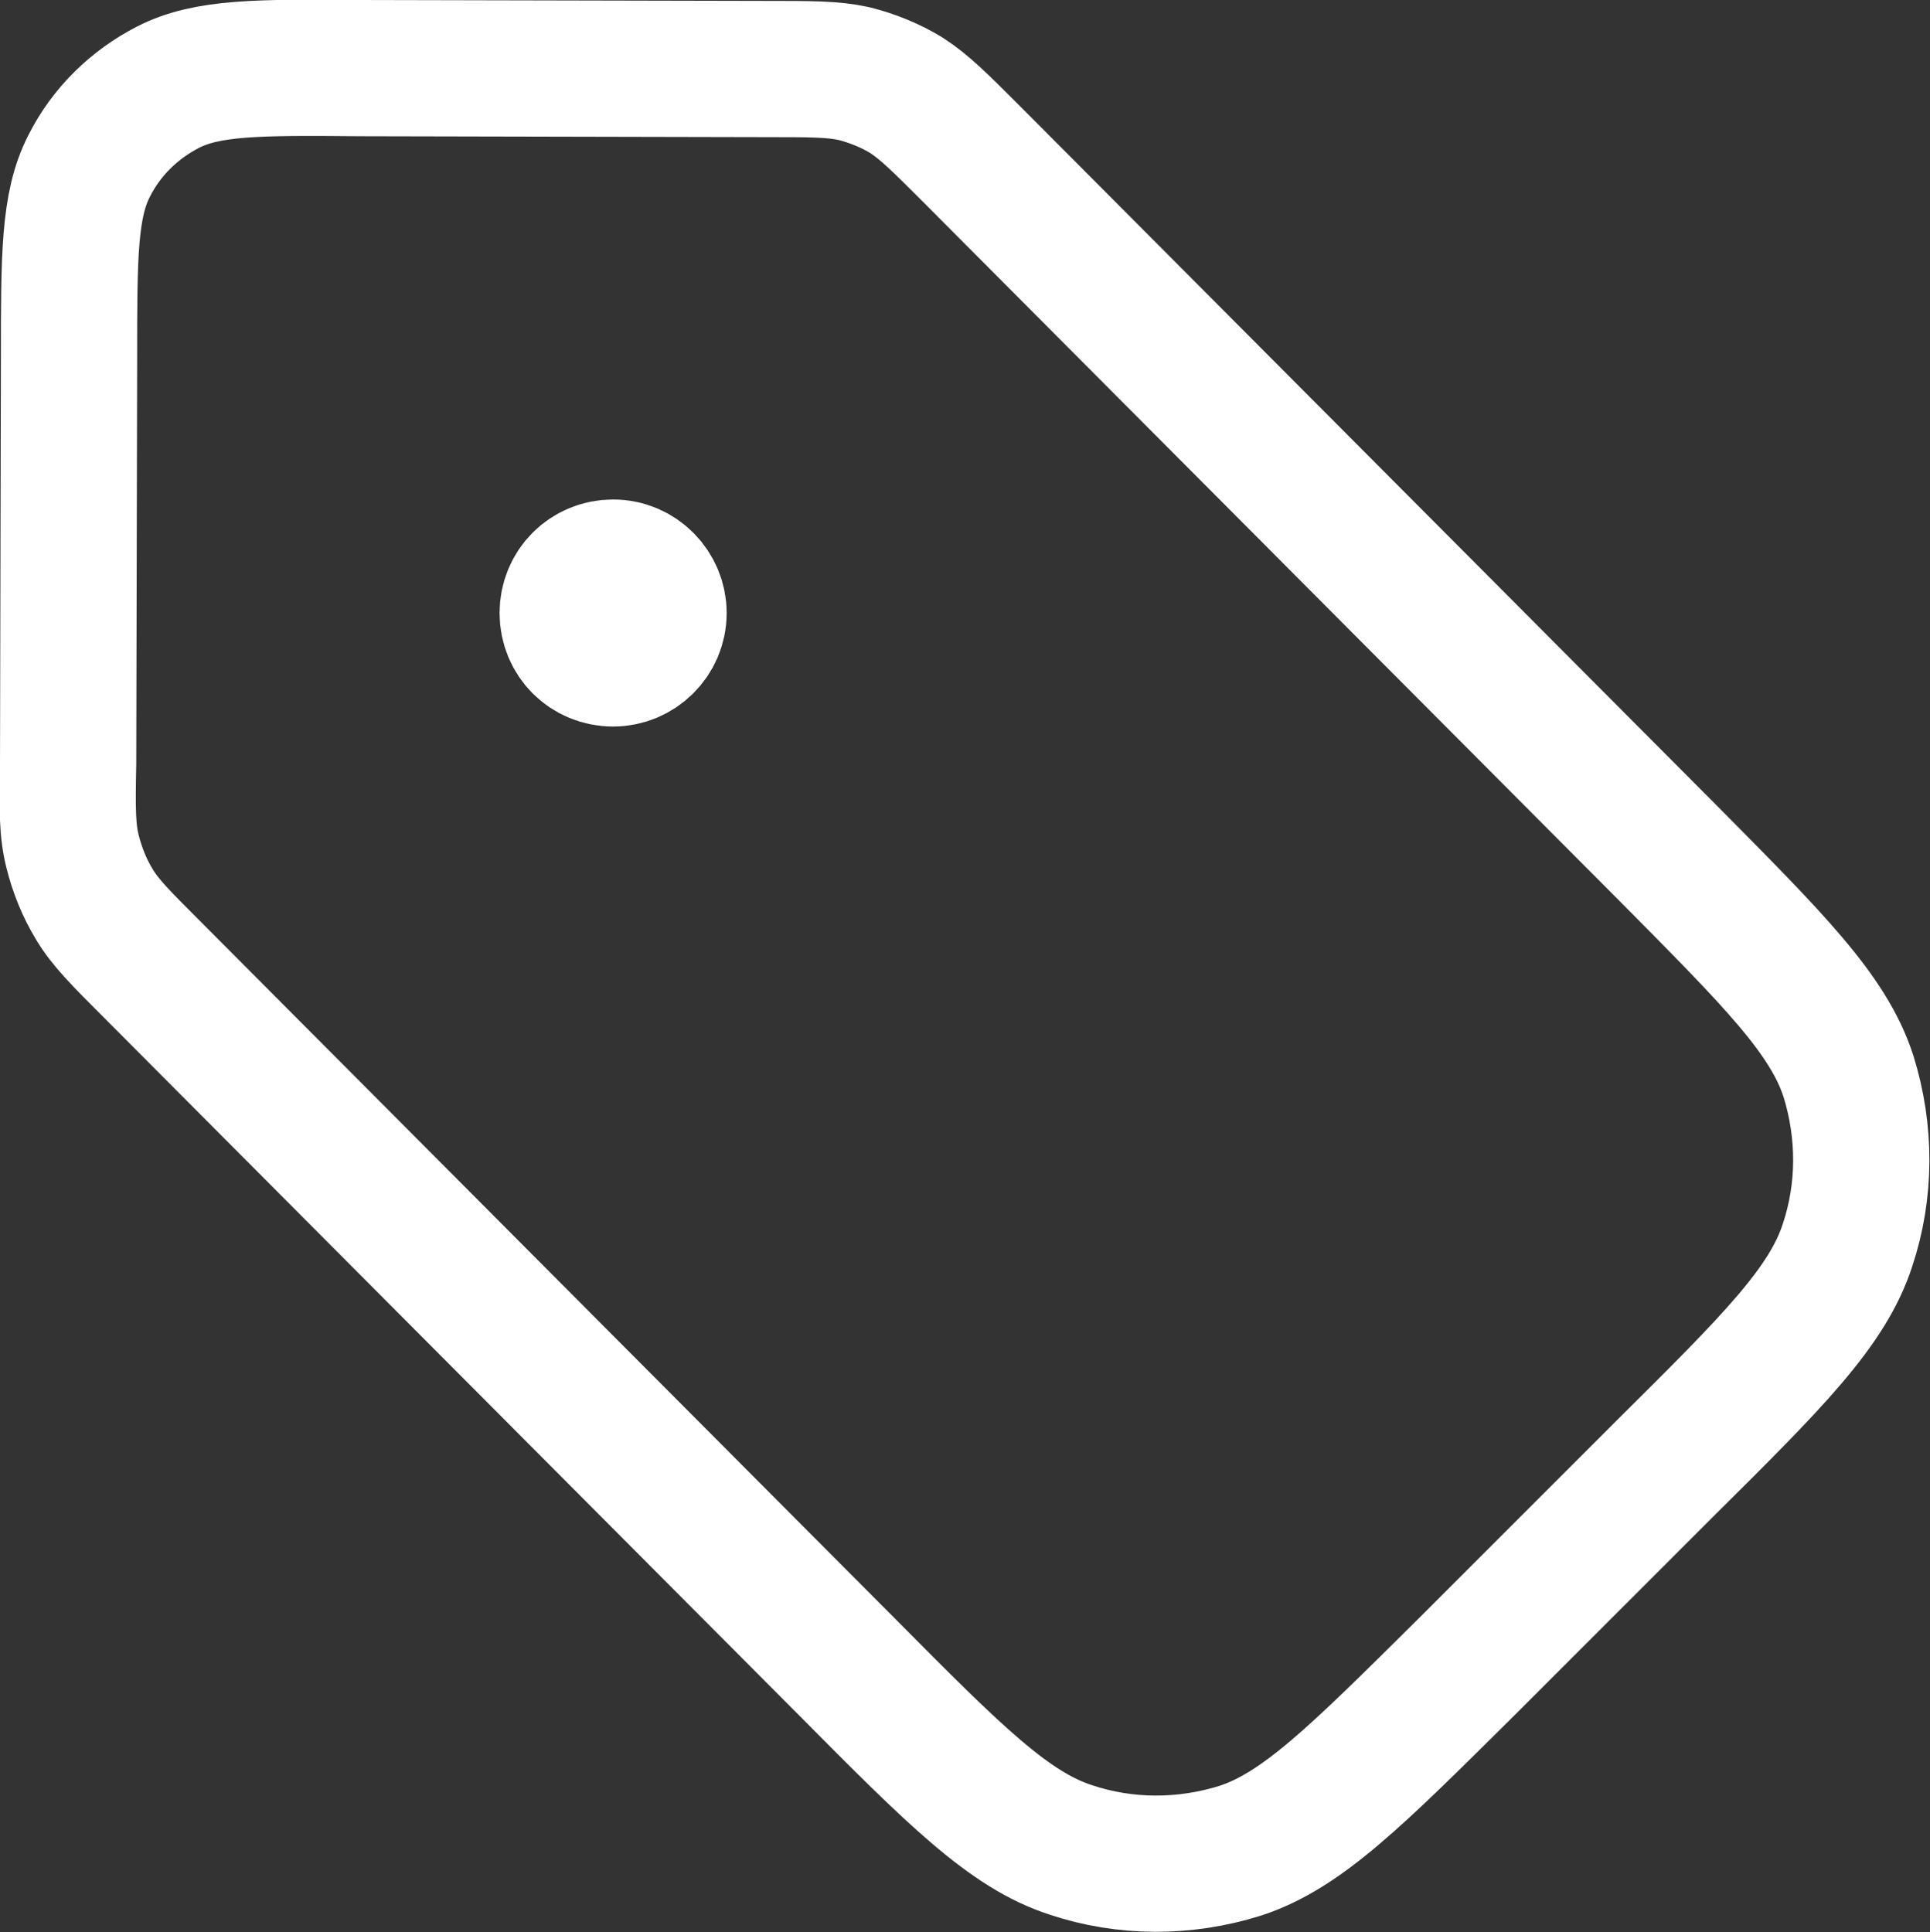 <svg xmlns="http://www.w3.org/2000/svg" width="21.248" height="21.277" fill="none"><rect width="100%" height="100%" fill="#333333" stroke="none"/><path stroke="#FFF" stroke-linecap="round" stroke-linejoin="round" stroke-width="1.5" d="M18.35 9.38c1.18 1.19 1.78 1.79 2 2.47.19.61.19 1.26-.01 1.86-.22.68-.82 1.28-2.01 2.46l-2.21 2.21c-1.19 1.18-1.79 1.78-2.47 2-.61.19-1.26.19-1.86-.01-.68-.22-1.28-.82-2.46-2.01l-7.65-7.68c-.35-.35-.52-.52-.64-.72-.11-.18-.19-.38-.24-.58-.06-.23-.06-.48-.05-.97l.01-4.47c0-1.12 0-1.68.22-2.11.19-.38.5-.68.87-.87.43-.22.99-.22 2.11-.21l4.48.01c.49 0 .73 0 .96.05.2.05.4.13.58.24.2.13.37.3.72.65l7.65 7.68ZM6.75 6.75h.01m-.01.5c-.28 0-.5-.22-.5-.5s.22-.5.5-.5.5.23.5.5c0 .28-.23.5-.5.5Z"/></svg>
